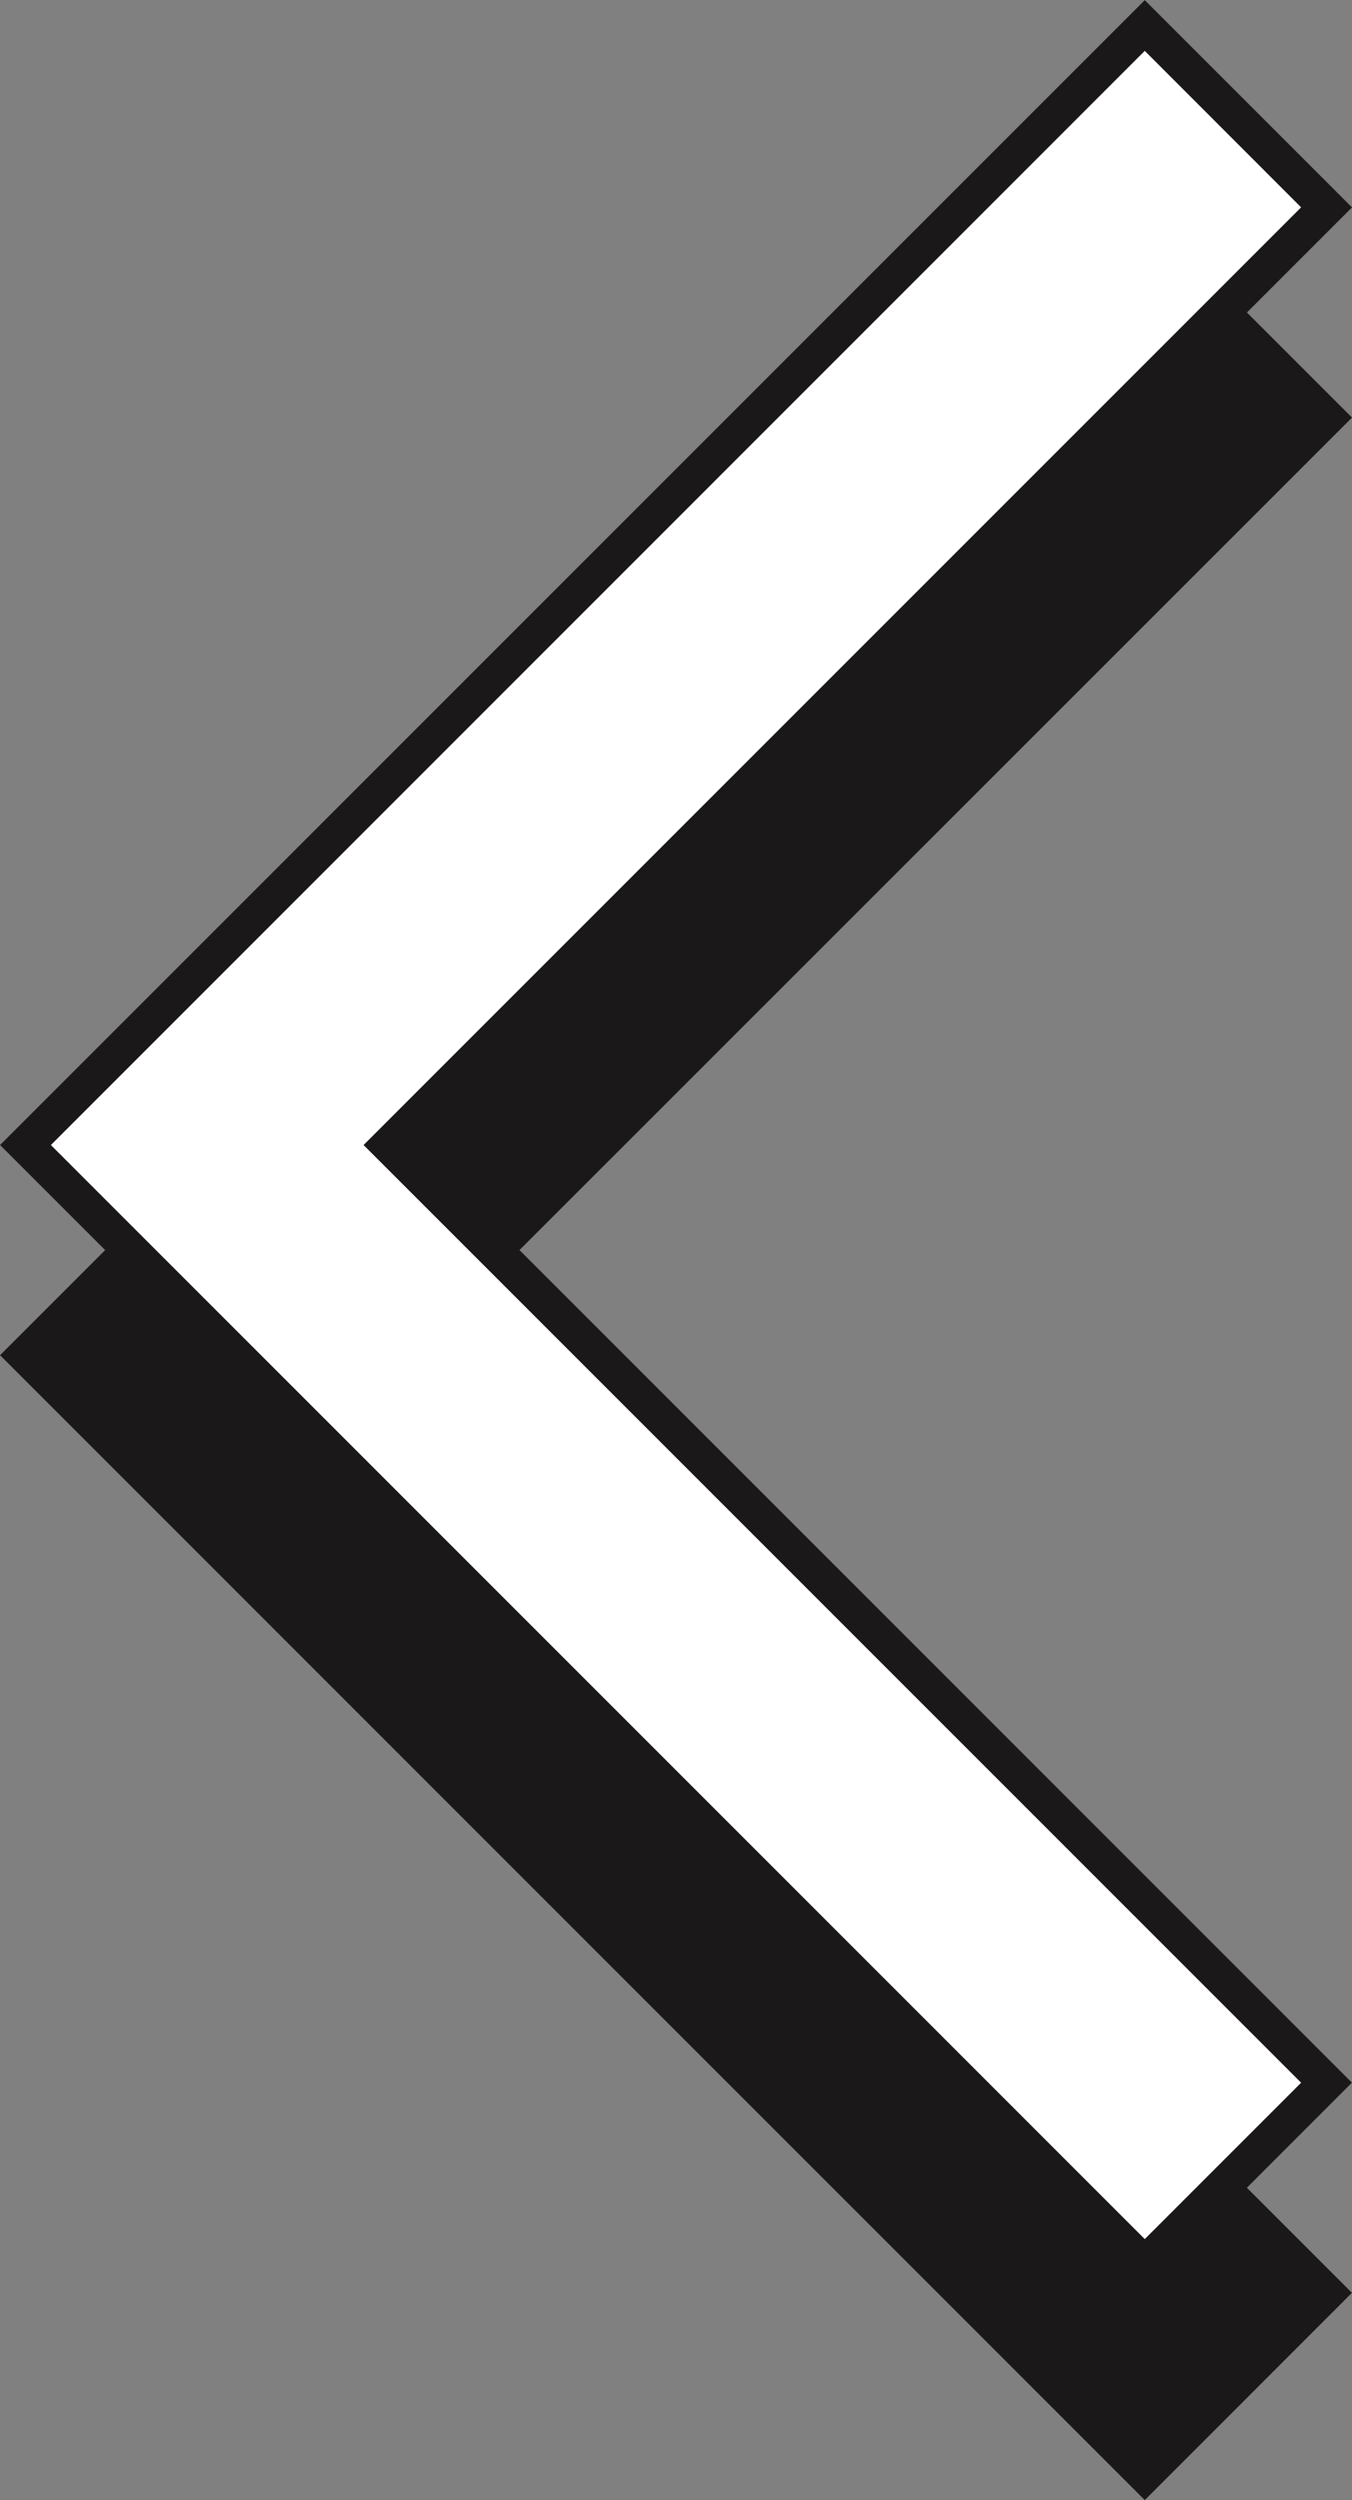 <svg xmlns="http://www.w3.org/2000/svg" width="37.559" height="69.442" viewBox="0 0 37.559 69.442">
  <rect x="0" y="0" width="37.559" height="69.442" fill="#808080" stroke="none"/>
  <g id="Group_109" data-name="Group 109" transform="translate(-151.388 -537.287)">
    <path id="Path_96" data-name="Path 96" d="M188.24,599.967,162.2,573.922l26.045-26.045-5.05-5.05L152.1,573.922l31.095,31.095Z" transform="translate(0 1.005)" fill="#1a1818"/>
    <path id="Path_96_-_Outline" data-name="Path 96 - Outline" d="M183.19,605.724l-31.8-31.8,31.8-31.8,5.757,5.757L162.9,573.922l26.045,26.045Zm-30.388-31.8L183.19,604.31l4.343-4.343-26.045-26.045,26.045-26.045-4.343-4.343Z" transform="translate(0 1.005)" fill="#1a1818"/>
    <path id="Path_97" data-name="Path 97" d="M188.24,595.134,162.2,569.089l26.045-26.045-5.05-5.05-31.095,31.1,31.095,31.095Z" fill="#fff"/>
    <path id="Path_97_-_Outline" data-name="Path 97 - Outline" d="M183.19,600.891l-31.8-31.8,31.8-31.8,5.757,5.757L162.9,569.089l26.045,26.045Zm-30.388-31.8,30.388,30.388,4.343-4.343-26.045-26.045,26.045-26.045L183.19,538.7Z" fill="#1a1818"/>
  </g>
</svg>
